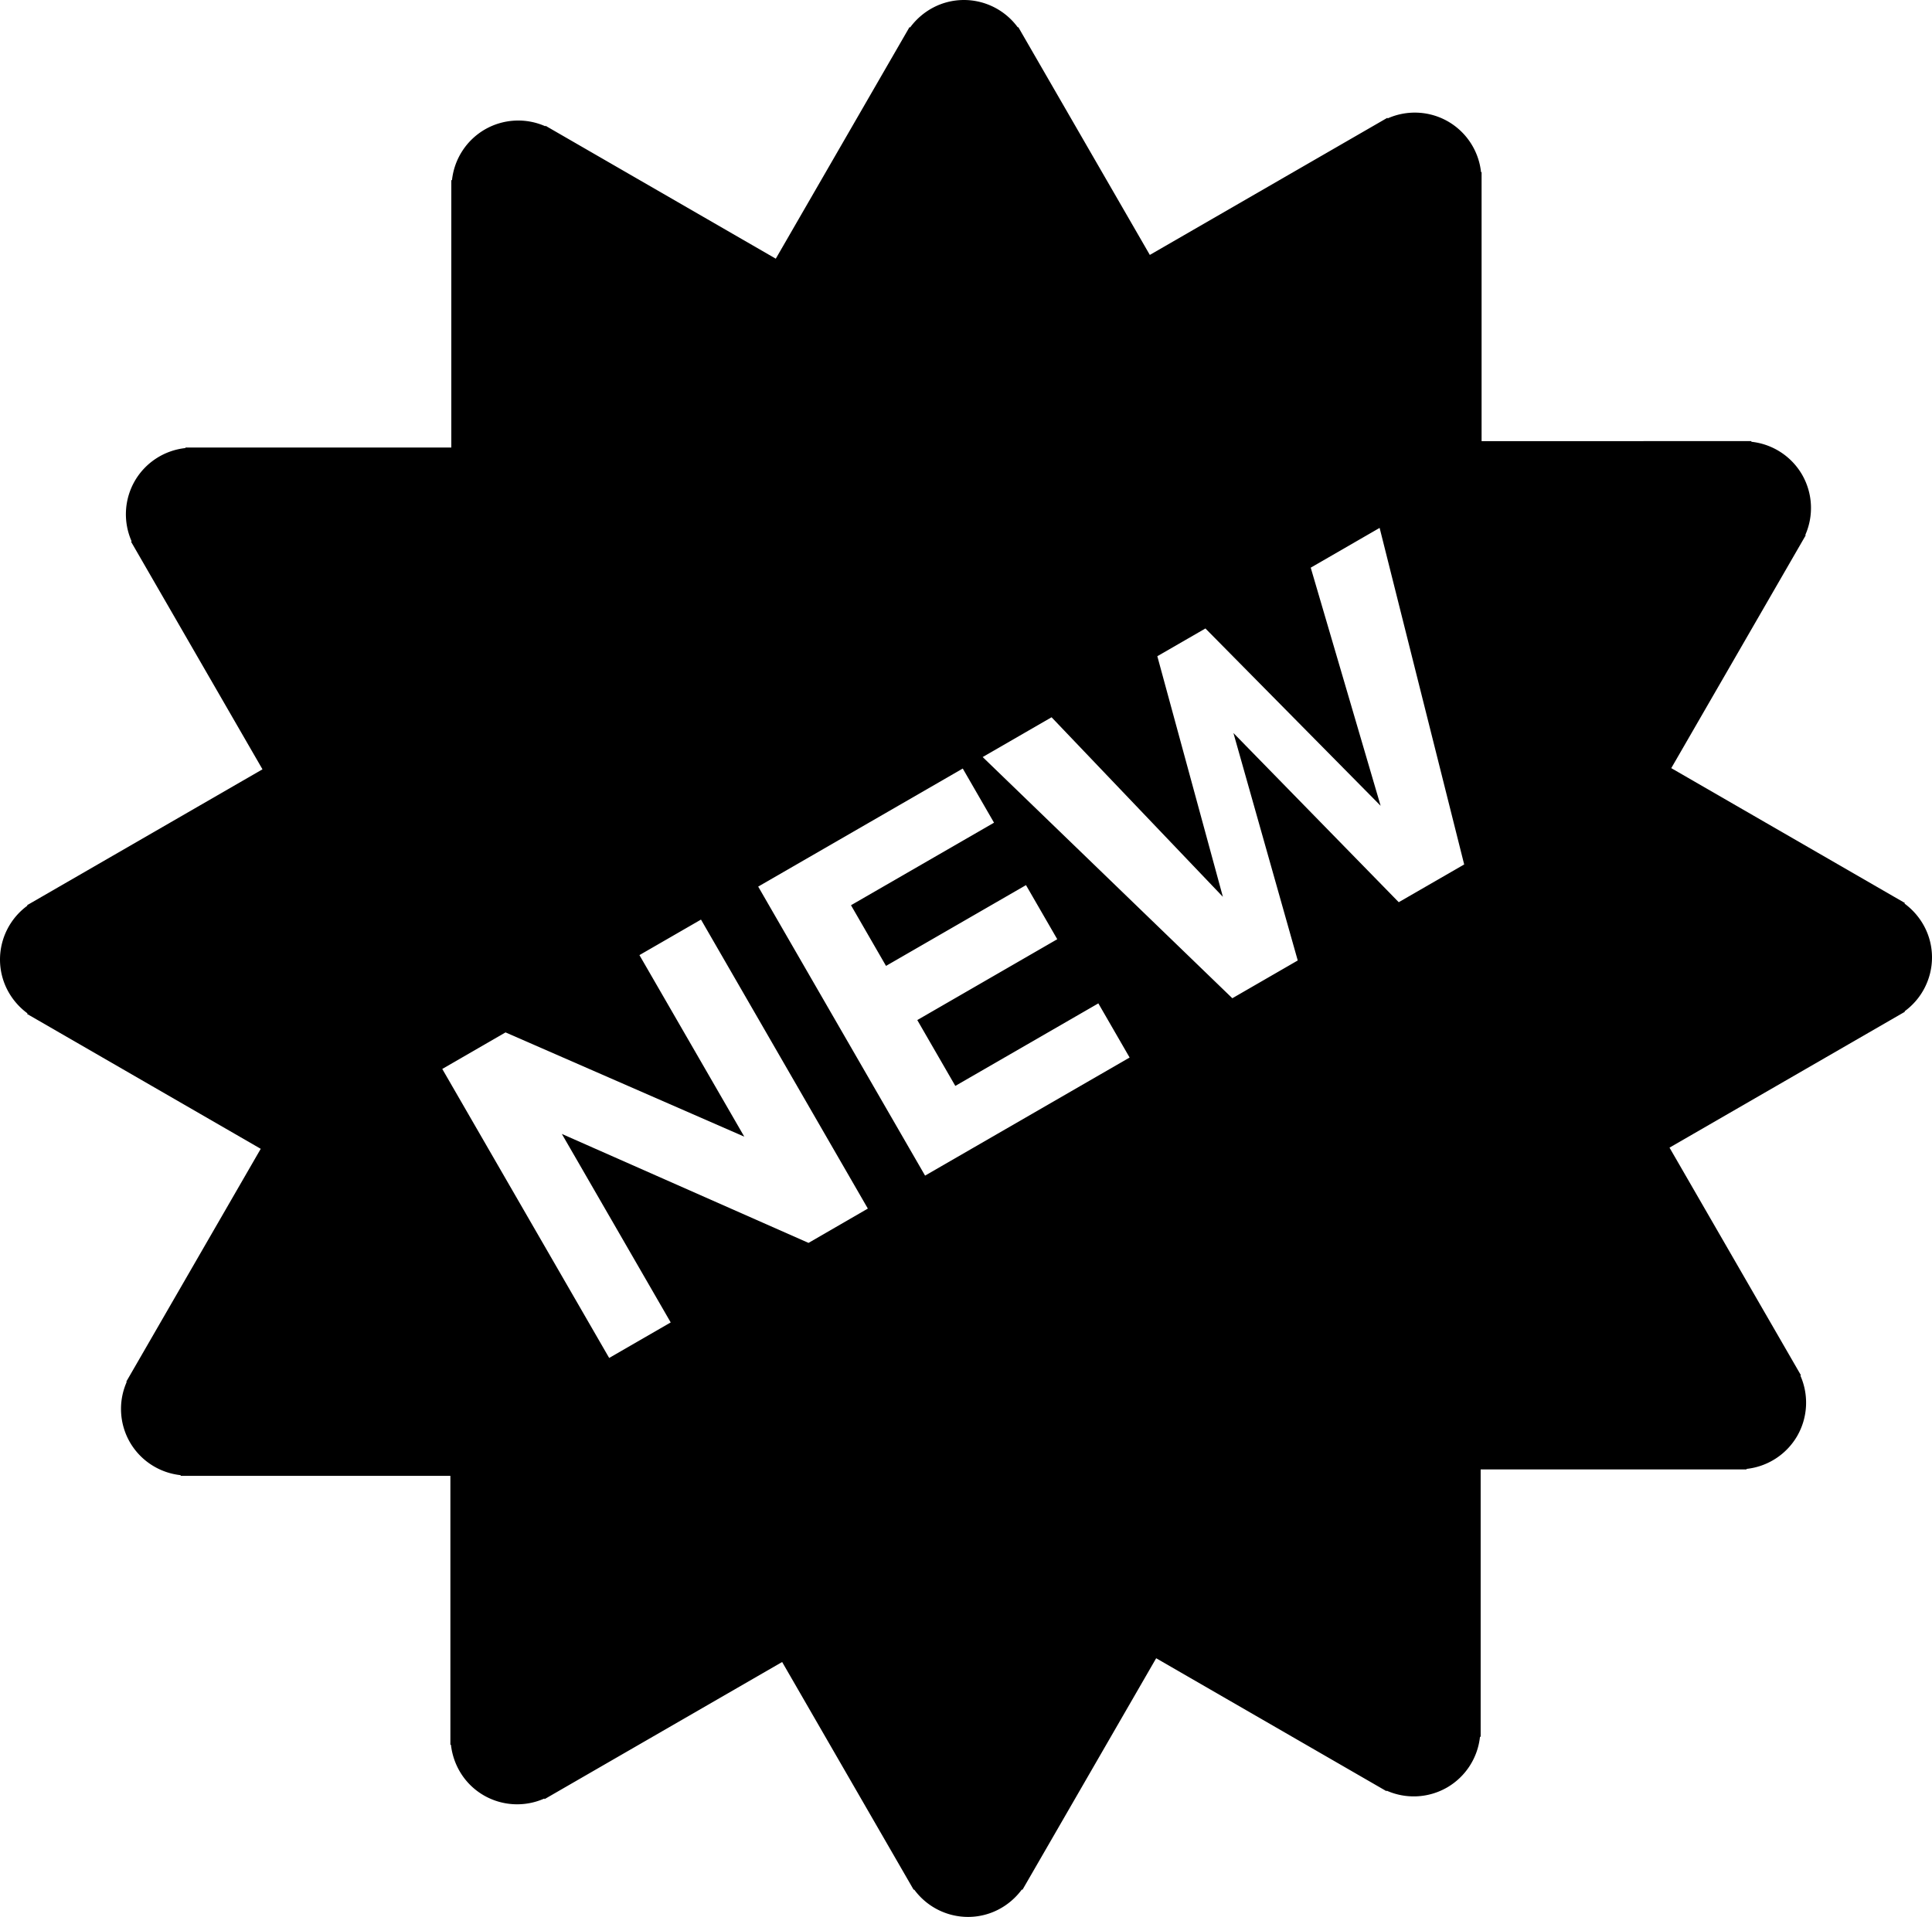 <svg xmlns="http://www.w3.org/2000/svg" viewBox="0 0 77.115 76.526"><path d="M77.115 38.223c0-.885-.435-1.663-1.097-2.151l.014-.024-9.324-5.383 5.367-9.296-.018-.011a2.666 2.666 0 0 0-.127-2.408 2.667 2.667 0 0 0-2.025-1.314v-.026H59.137V6.873h-.022a2.667 2.667 0 0 0-1.314-2.022 2.662 2.662 0 0 0-2.412-.125l-.013-.023-9.481 5.474-5.25-9.094-.019.011A2.668 2.668 0 0 0 38.477 0c-.885 0-1.664.435-2.151 1.097l-.024-.014-5.337 9.244-9.19-5.306-.011.019a2.666 2.666 0 0 0-2.408.127 2.666 2.666 0 0 0-1.315 2.025h-.027v10.674H7.402v.021a2.667 2.667 0 0 0-2.022 1.314 2.667 2.667 0 0 0-.126 2.41l-.023.014 5.246 9.087-9.394 5.424.011.019A2.668 2.668 0 0 0 0 38.304c0 .885.435 1.664 1.097 2.151l-.014.024 9.324 5.383-5.367 9.296.018.01a2.666 2.666 0 0 0 .127 2.408A2.667 2.667 0 0 0 7.21 58.89v.027h10.767v10.736h.022c.092.816.549 1.58 1.314 2.022a2.665 2.665 0 0 0 2.412.125l.013.023 9.481-5.474 5.25 9.094.019-.011a2.668 2.668 0 0 0 2.149 1.094c.885 0 1.664-.435 2.151-1.096l.023.013 5.337-9.244 9.191 5.306.011-.019a2.666 2.666 0 0 0 2.408-.127 2.666 2.666 0 0 0 1.315-2.025h.027V58.661h10.613v-.021a2.667 2.667 0 0 0 2.022-1.314 2.67 2.67 0 0 0 .126-2.411l.023-.013-5.246-9.087 9.394-5.424-.011-.019a2.666 2.666 0 0 0 1.094-2.149zM32.272 49.618l-9.846-4.35 4.345 7.525-2.456 1.418-6.662-11.537 2.525-1.459 9.53 4.162-4.185-7.248 2.457-1.418 6.66 11.537-2.368 1.37zm4.652-2.686l-6.661-11.538 8.165-4.713 1.248 2.162-5.709 3.295 1.398 2.422 5.587-3.225 1.248 2.16-5.587 3.227 1.518 2.629 5.709-3.295 1.248 2.162-8.164 4.714zM55.83 36.017l-6.598-6.754 2.567 9.08-2.611 1.508-9.965-9.629 2.75-1.588 6.838 7.168-2.617-9.605 1.92-1.108 6.993 7.079-2.79-9.506 2.75-1.588 3.375 13.436-2.612 1.507z"/></svg>